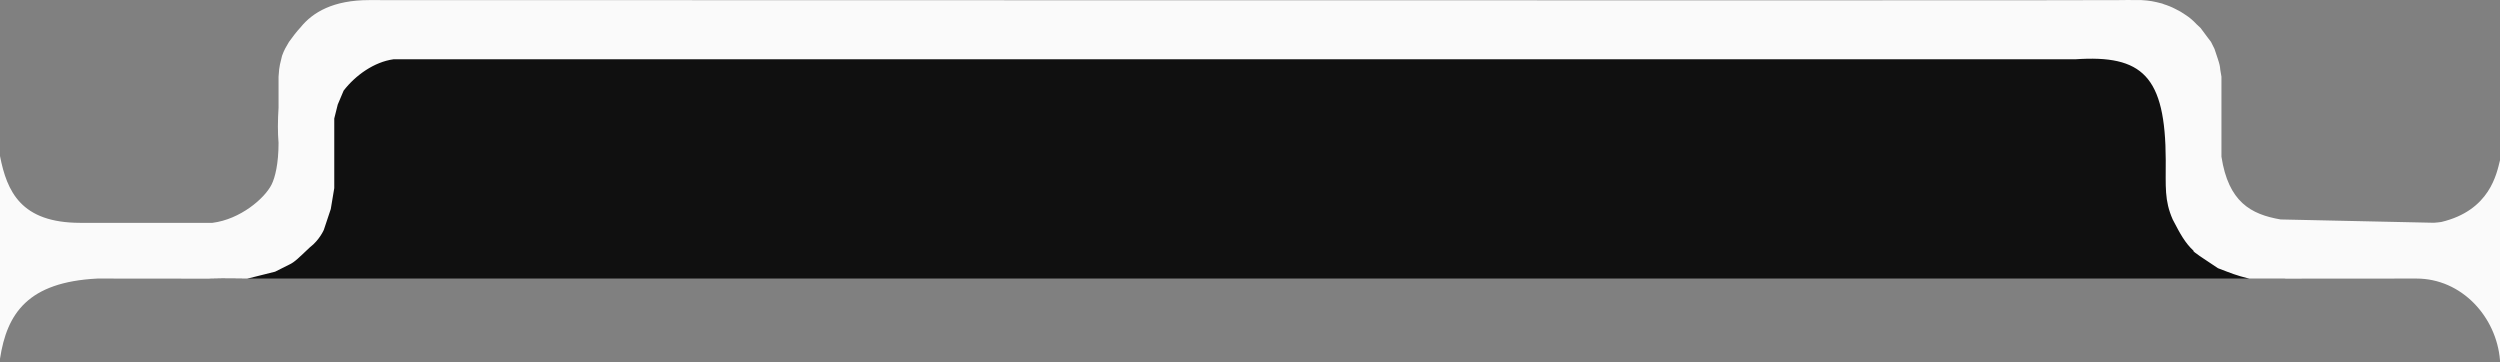 <svg width="359" height="52" viewBox="0 0 359 52" fill="none" xmlns="http://www.w3.org/2000/svg">
<rect x="0" y="0" width="359" height="52" fill="#808080" stroke="none"/>
<path d="M52.98 7L49.406 9.619C46.988 11.962 46.359 14.08 45.831 18.524V25.857L43.788 33.714C40.525 37.525 39.009 38.33 36.639 38.429L30 40H328.233L318.53 35.809L314.445 28.476V22.714V15.905L311.892 9.619L308.317 7H52.98Z" fill="#101010"/>
<path d="M0 22.409C1 27.5 3 31.986 11.5 32H30.5C34.5 31.5 38 28.5 39 26.5C39.508 25.485 40 23.5 40 20.516C39.872 19.087 39.883 17.292 40 15.469V11.014C40.098 9.254 40.282 9.051 40.5 8.016C40.824 7.121 41.074 6.736 41.5 6.016C42.146 5.136 42.498 4.646 43.168 3.92C44.911 1.756 47.867 0.014 53 0.014C64 0.013 301.245 0.09 304.5 0.014C305.258 -0.003 305.973 -0.006 306.652 0.014L307.5 0.014C308.636 0.075 309.293 0.195 310.5 0.514L310.709 0.601C311.313 0.787 311.895 1.024 312.464 1.327C312.933 1.551 313.377 1.81 313.799 2.108C314.381 2.476 314.916 2.926 315.414 3.467L316 4.016C316.603 4.846 317.5 6.016 317.5 6.016L318 7.016L318.5 8.516C318.73 9.227 318.805 9.559 318.831 10.016C318.888 10.179 318.944 10.847 319 11.016V22.5C320 29 323.222 30.783 327.5 31.514L349.5 31.989C349.978 31.945 350.225 31.934 350.574 31.875C357.552 30.215 358.513 24.948 359 23.014V51.748C358.5 45.5 353.5 40 347 40L327.5 40.014H323C321 39.514 320.48 39.267 318.5 38.514L317 37.514C317 37.514 314.664 36.014 315 36.014C313.754 34.871 313.031 33.488 312.11 31.724L312 31.514C310.793 28.763 311.012 26.829 311 23.014C310.972 10.875 307.621 7.852 298 8.514H56.5C53.741 8.896 51.054 10.799 49.345 13.016L48.5 15.016L48 17.016V26.016V27.016L47.5 30.016L46.5 33.016C46.5 33.016 45.872 34.474 44.5 35.516C42.922 36.99 42.344 37.634 41.5 38.016L39.5 39.016L37.5 39.516L35.5 40.016H35.16C34 40.016 32.324 39.958 30.5 40.016L14 40C4 40.5 1 45 0 51.514V22.409Z" fill="#FAFAFA"/>
</svg>


